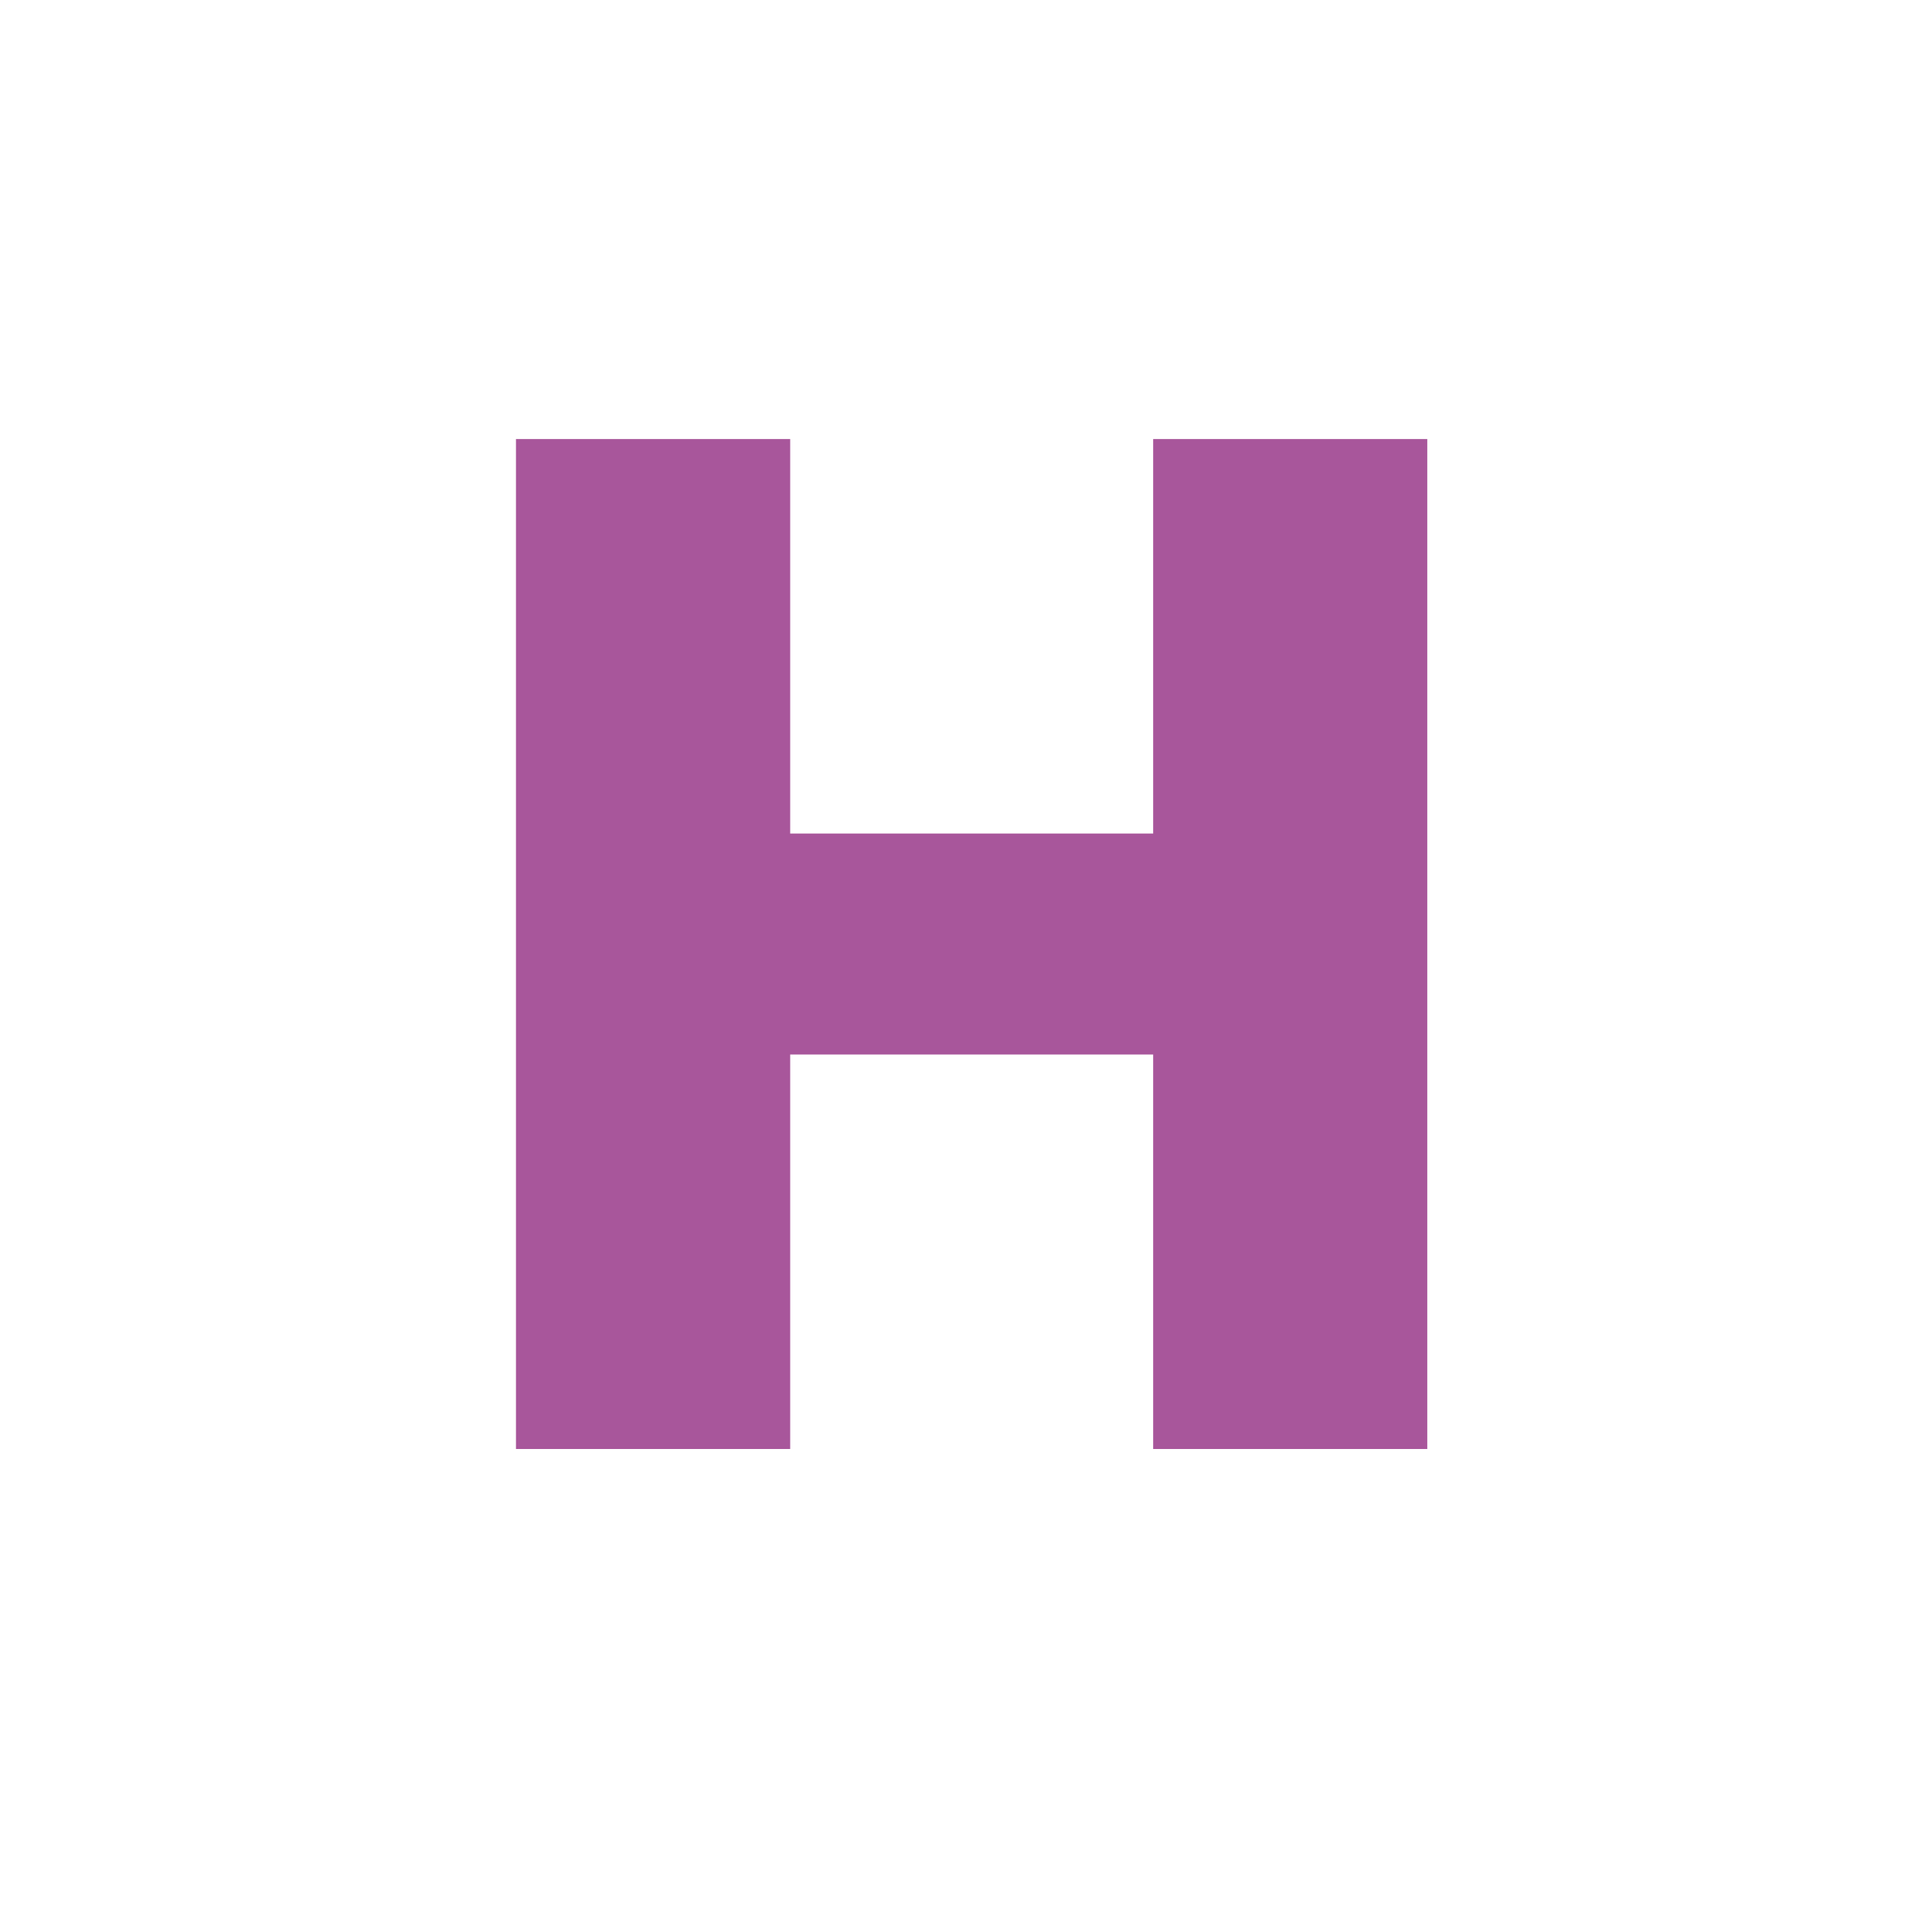 <svg width="16" height="16" viewBox="0 0 16 16" fill="none" xmlns="http://www.w3.org/2000/svg">
<path d="M4.273 12V3.636H6.544V6.903H9.55V3.636H11.82V12H9.55V8.733H6.544V12H4.273Z" fill="#A8569B"/>
</svg>
